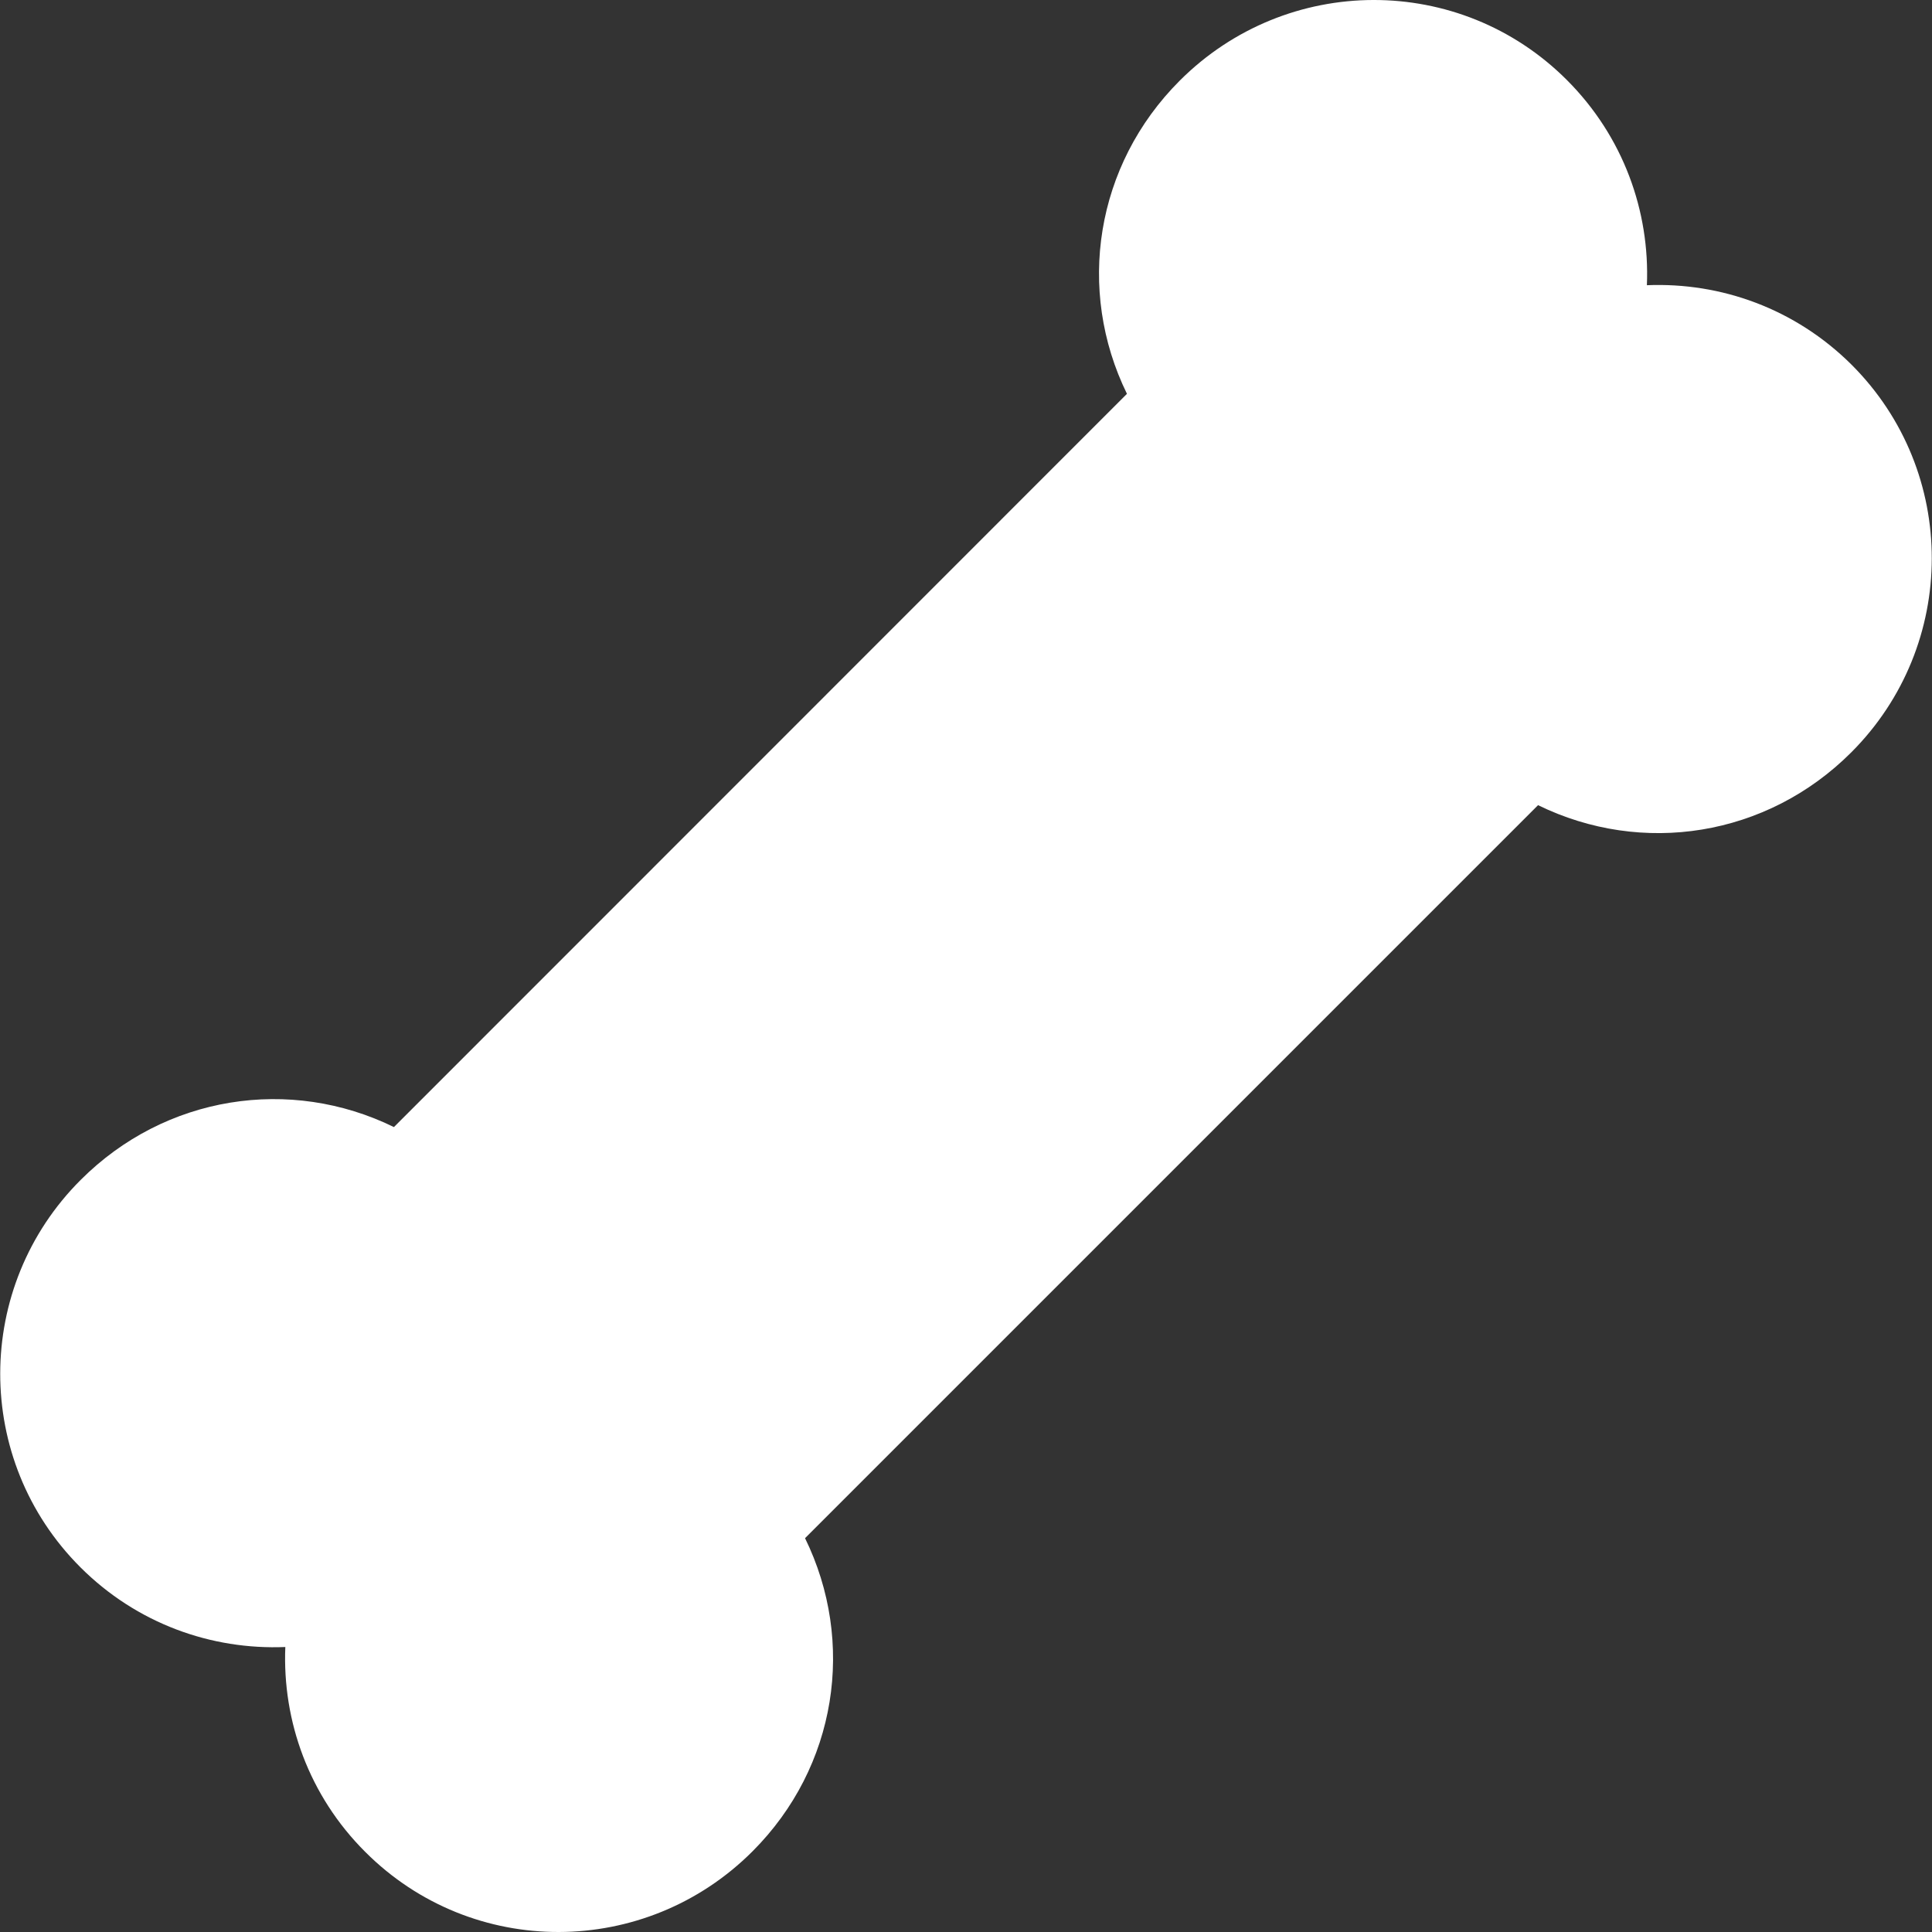 <?xml version="1.0" encoding="iso-8859-1"?>
<!-- Generator: Adobe Illustrator 16.0.0, SVG Export Plug-In . SVG Version: 6.00 Build 0)  -->
<!DOCTYPE svg PUBLIC "-//W3C//DTD SVG 1.1//EN" "http://www.w3.org/Graphics/SVG/1.1/DTD/svg11.dtd">
<svg xmlns="http://www.w3.org/2000/svg" xmlns:xlink="http://www.w3.org/1999/xlink" version="1.1" id="Capa_1" x="0px" y="0px" width="512px" height="512px" viewBox="0 0 885.851 885.851" style="enable-background:new 0 0 885.851 885.851;" xml:space="preserve">
<rect x="0" y="0" width="885.851" height="885.851" fill="#333333" stroke="none"/>
<g>
	<g>
		<path d="M755.125,130.775c1.399-33.9-10.8-68.2-36.7-94.1c-49.1-49.101-128.4-48.801-177.5,0.3c-38.8,38.8-47.5,96-24.2,143.6    l-336.1,336.2c-47.6-23.3-104.8-14.6-143.6,24.2c-49.1,49-49.3,128.5-0.2,177.6c25.9,25.9,60.1,38,94,36.601    c-1.4,33.899,10.8,68.2,36.7,94c49.1,49.1,128.4,48.8,177.5-0.3c38.801-38.801,47.4-96,24.101-143.601l336.1-336.1    c47.601,23.3,104.8,14.6,143.601-24.2c49.1-49.101,49.3-128.601,0.199-177.7C823.125,141.476,789.025,129.375,755.125,130.775z" fill="#FFFFFF"/>
	</g>
</g>
<g>
</g>
<g>
</g>
<g>
</g>
<g>
</g>
<g>
</g>
<g>
</g>
<g>
</g>
<g>
</g>
<g>
</g>
<g>
</g>
<g>
</g>
<g>
</g>
<g>
</g>
<g>
</g>
<g>
</g>
</svg>
